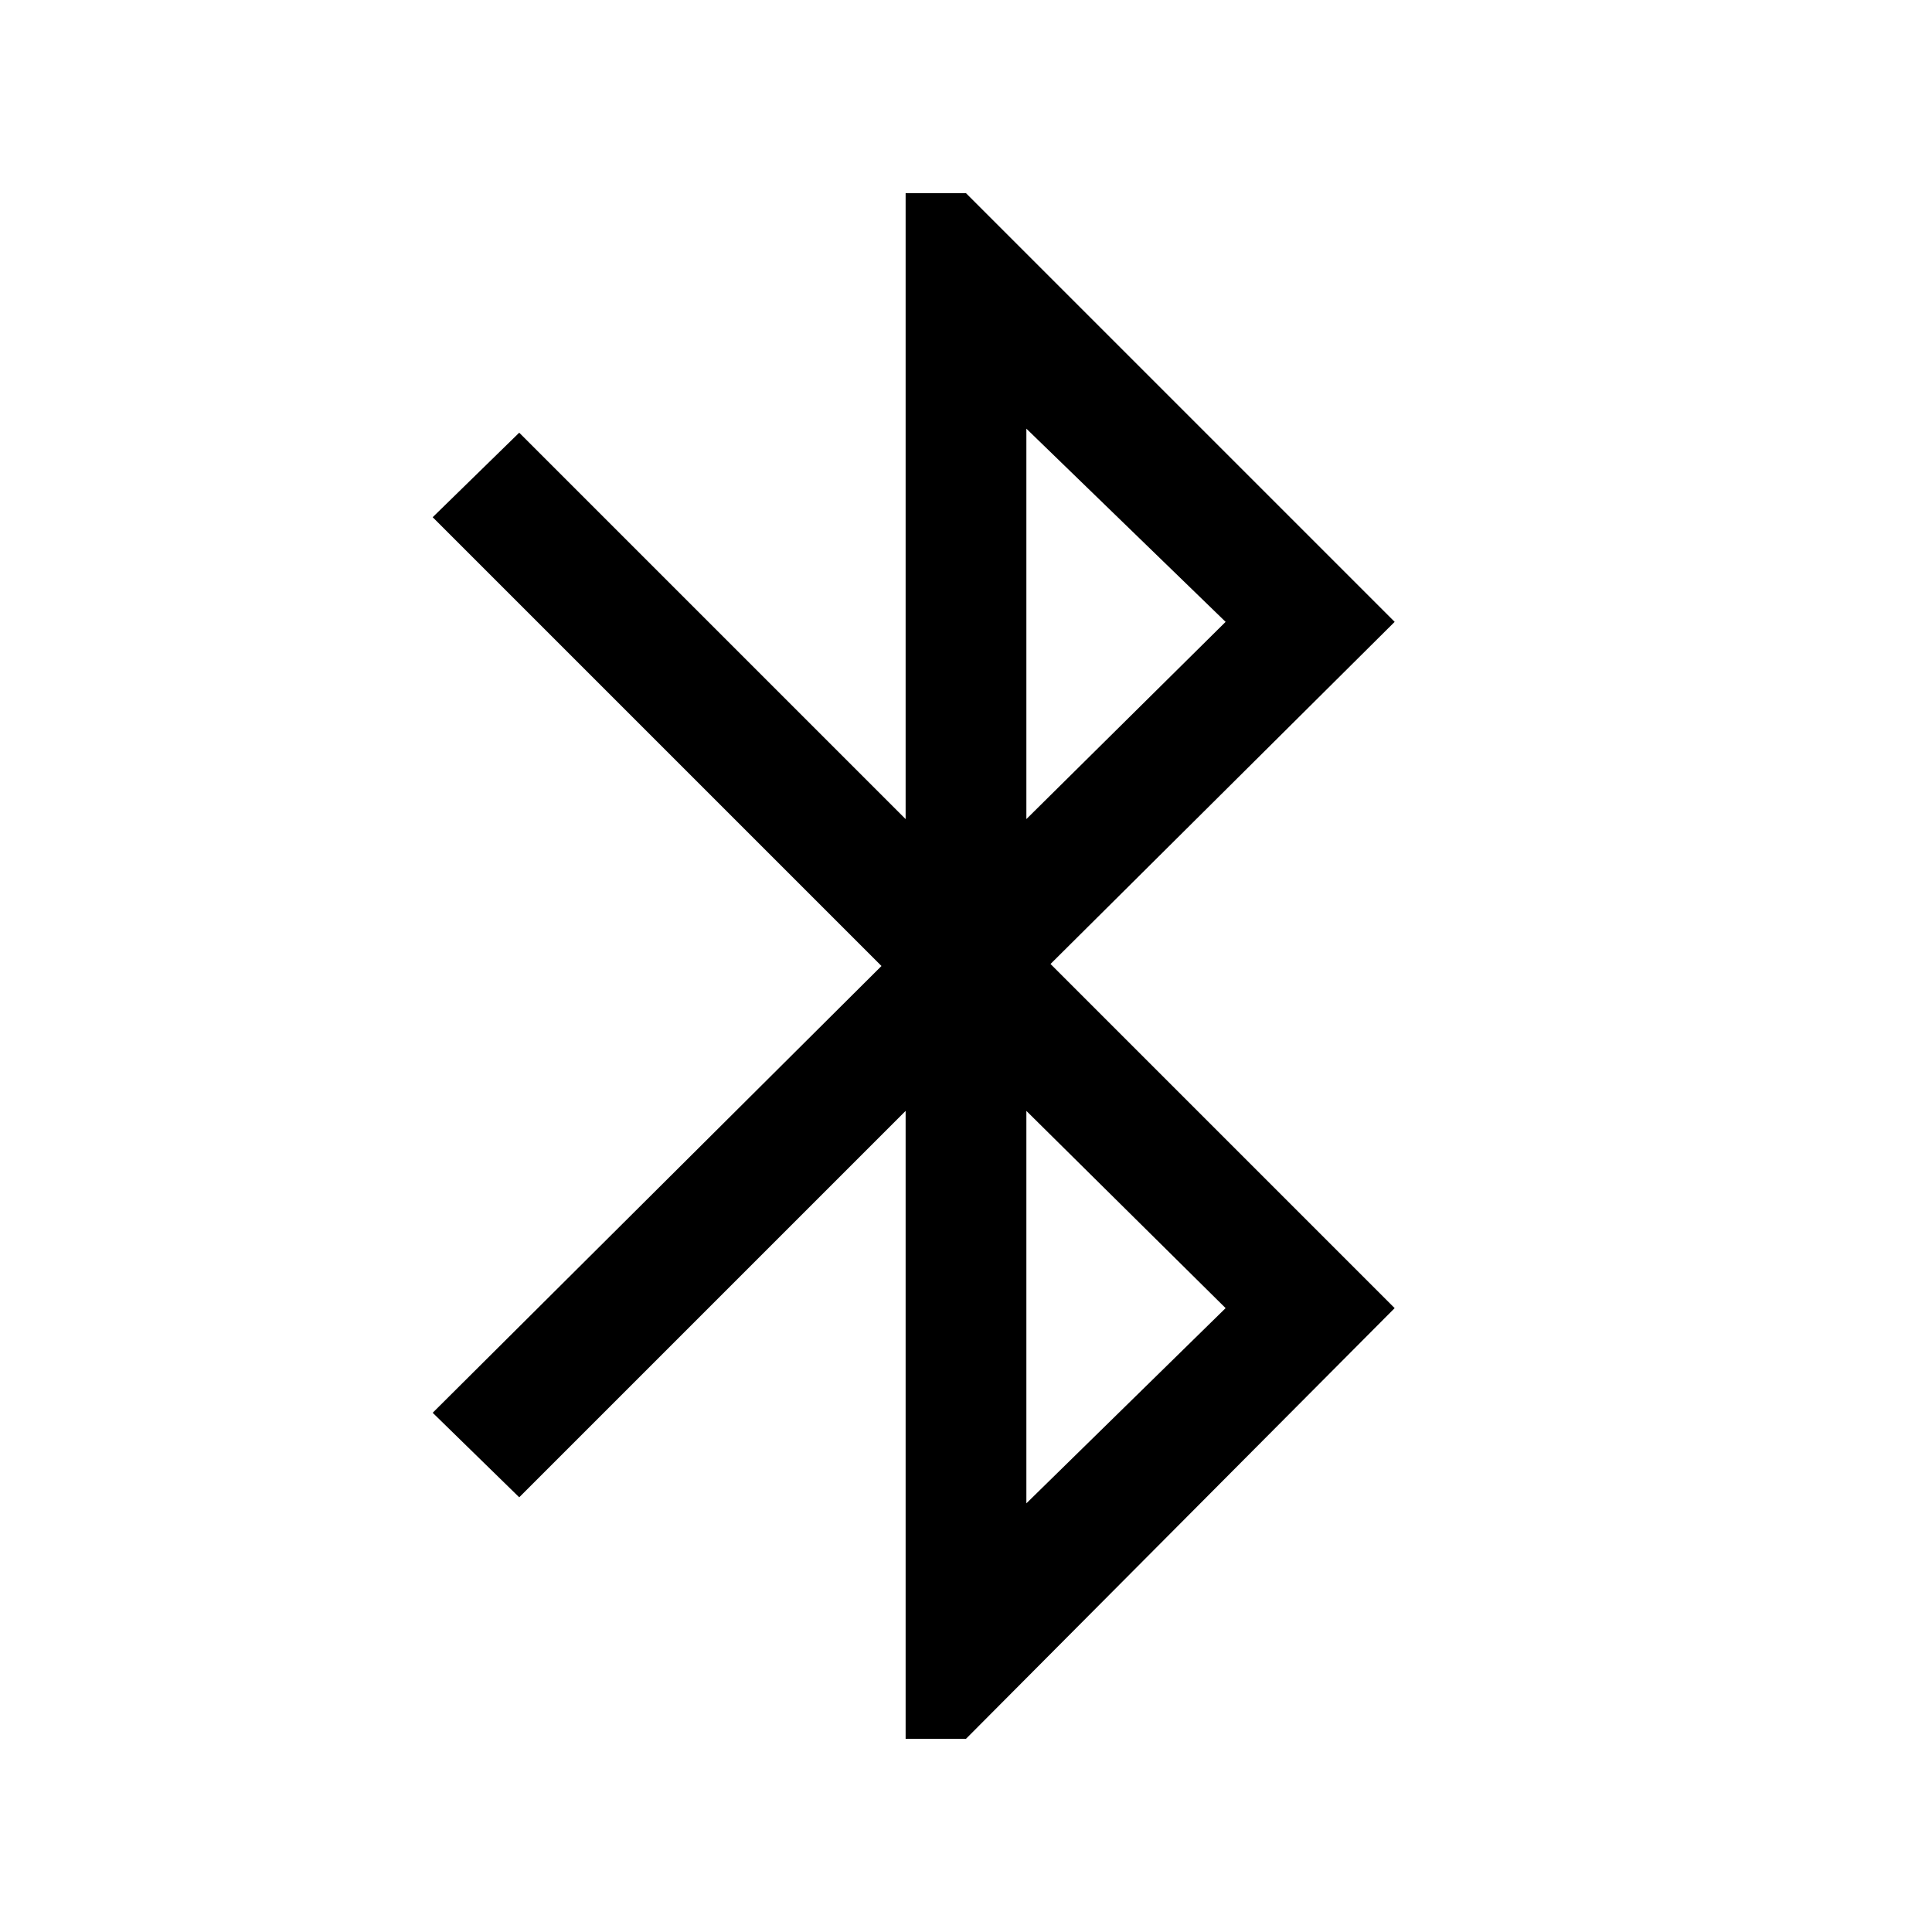 <svg xmlns="http://www.w3.org/2000/svg" height="48" width="48"><path d="M22.5 43.2V27.6l-9.6 9.6-2.15-2.1L21.9 24 10.75 12.85l2.15-2.1 9.6 9.6V4.8H24l10.65 10.65-8.55 8.5 8.55 8.55L24 43.2Zm3-22.85 4.95-4.9-4.95-4.8Zm0 17 4.95-4.85-4.95-4.9Z"/></svg>